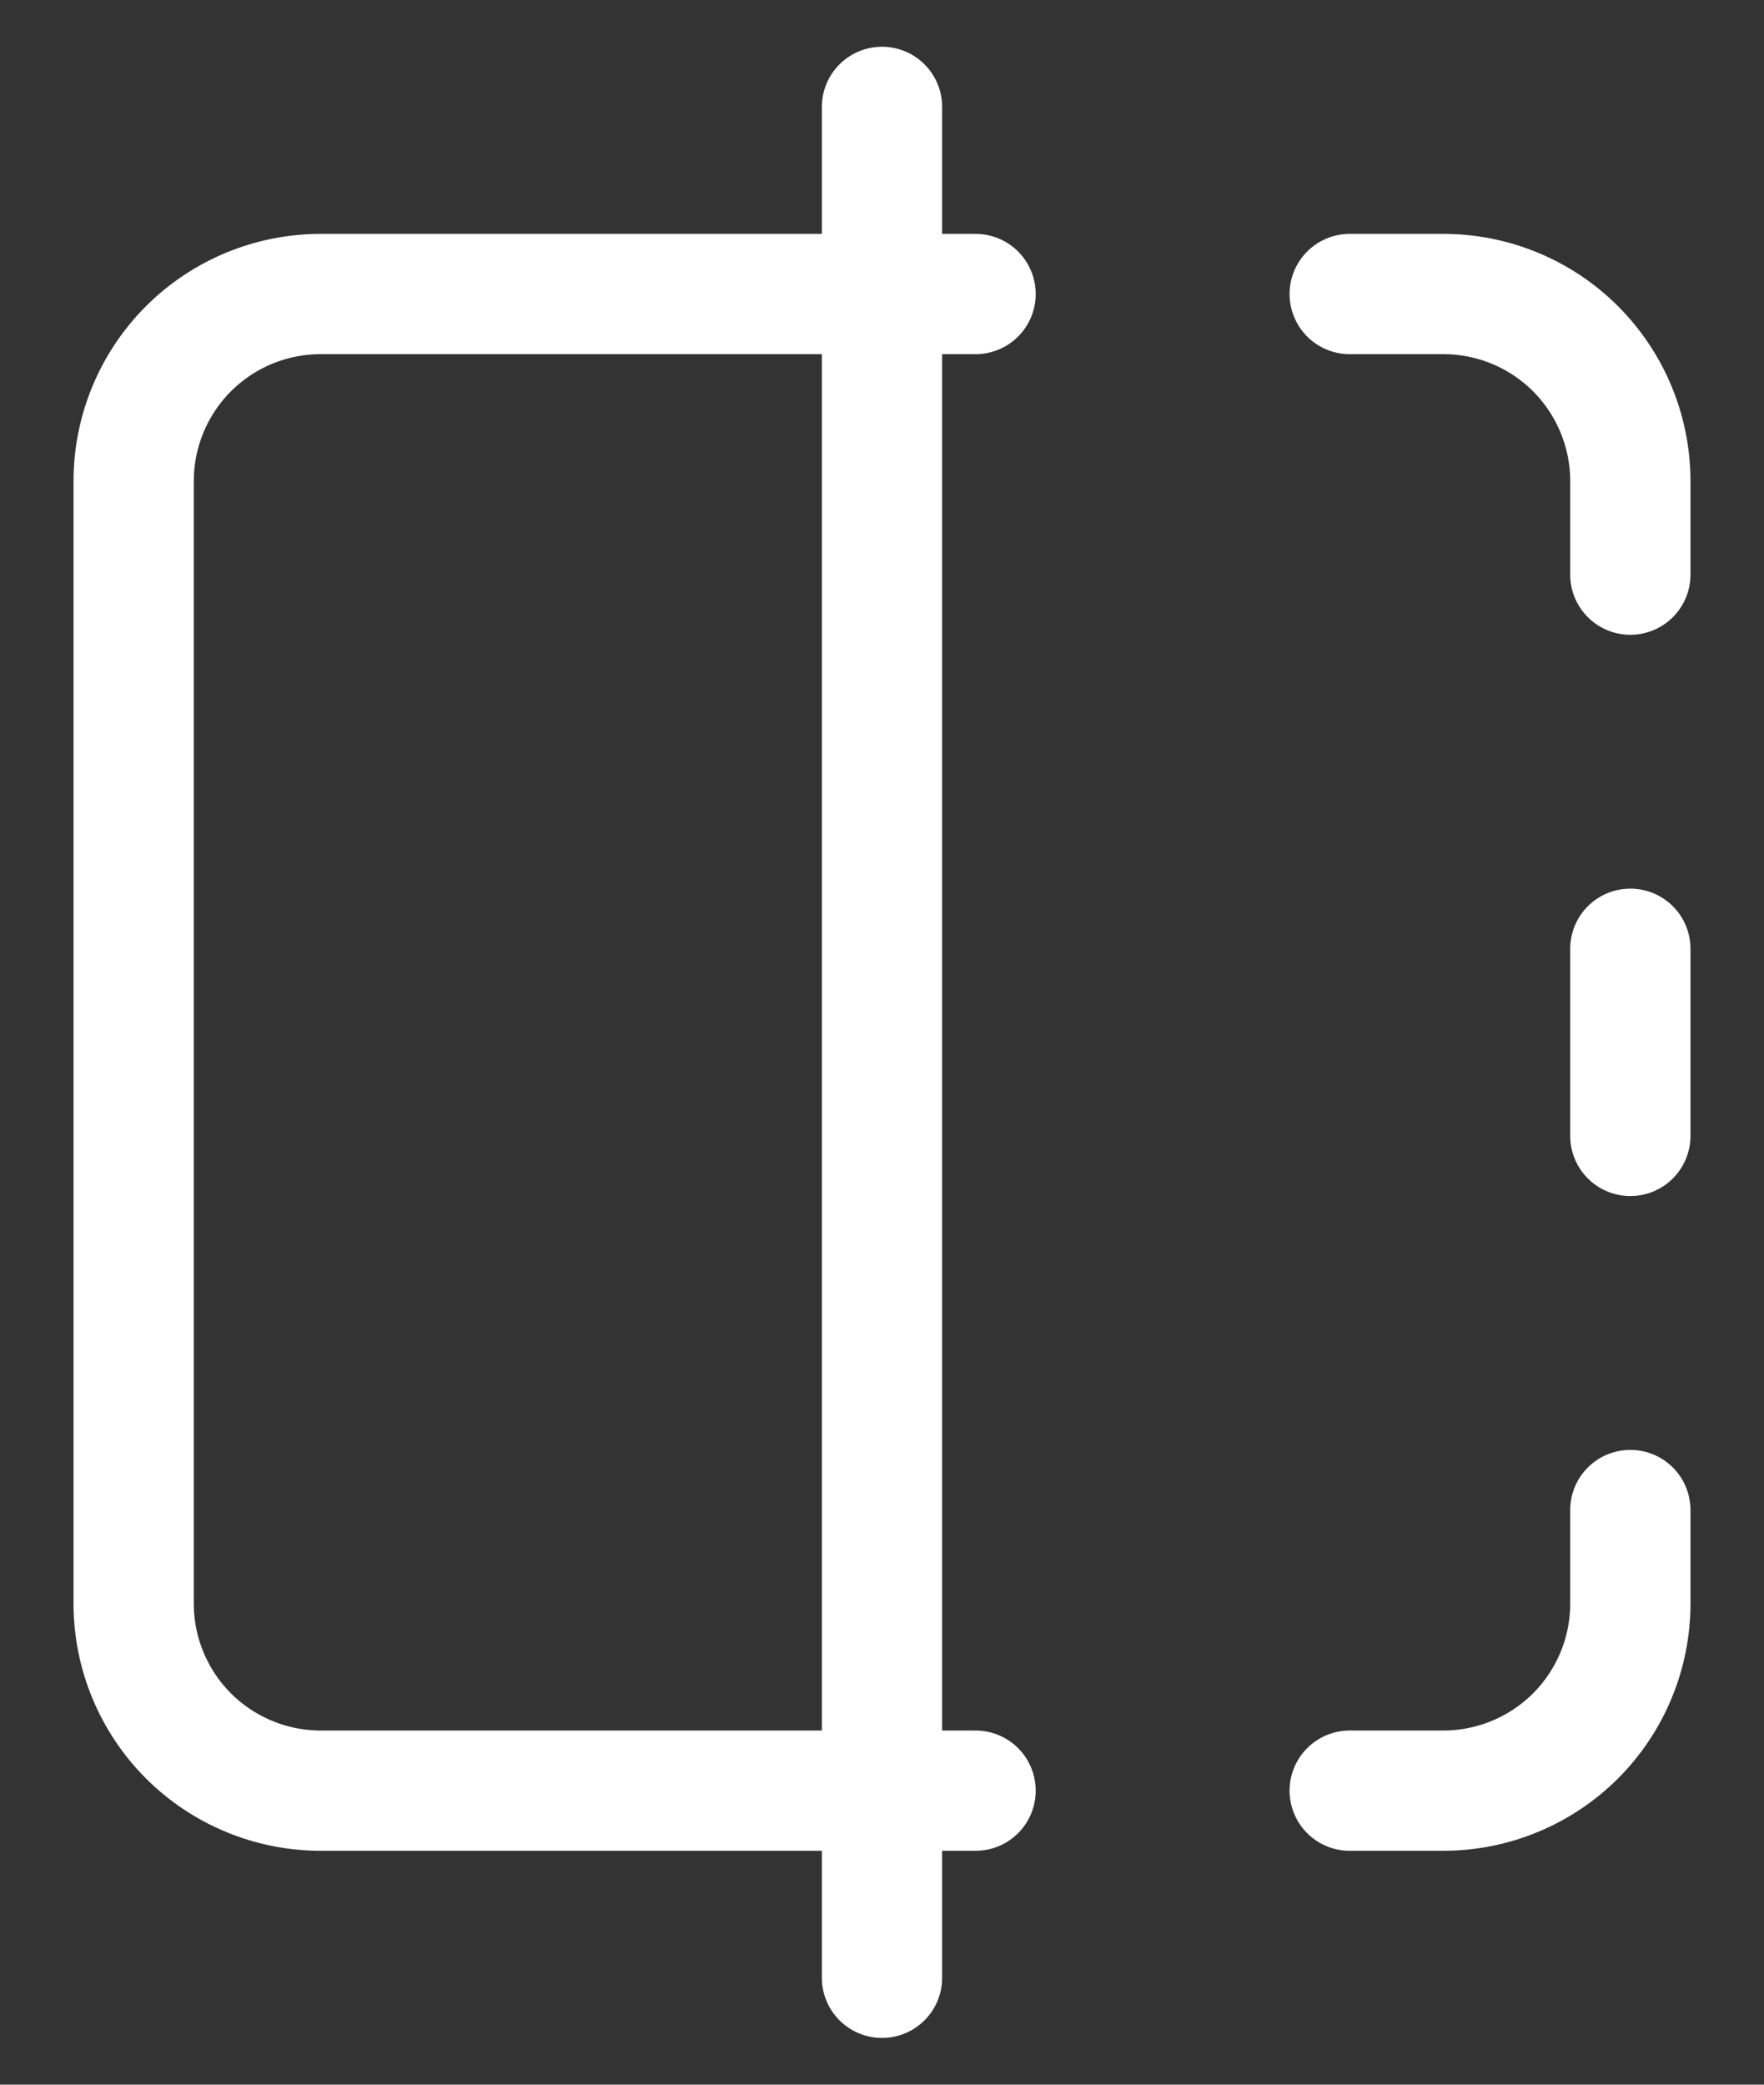 <svg width="22" height="26" viewBox="0 0 22 26" fill="none" xmlns="http://www.w3.org/2000/svg">
<rect x="0" y="0" width="22" height="26" fill="#333333" stroke="none"/>
<path d="M12.167 3.667H4C3.381 3.667 2.788 3.912 2.35 4.35C1.913 4.788 1.667 5.381 1.667 6V20C1.667 20.619 1.913 21.212 2.35 21.65C2.788 22.087 3.381 22.333 4 22.333H12.167M16.833 3.667H18C18.619 3.667 19.212 3.912 19.65 4.35C20.087 4.788 20.333 5.381 20.333 6V7.167M20.333 18.833V20C20.333 20.619 20.087 21.212 19.65 21.65C19.212 22.087 18.619 22.333 18 22.333H16.833M20.333 11.833V14.167M11 1.333V24.667" stroke="white" stroke-width="1.5" stroke-linecap="round" stroke-linejoin="round"/>
</svg>

